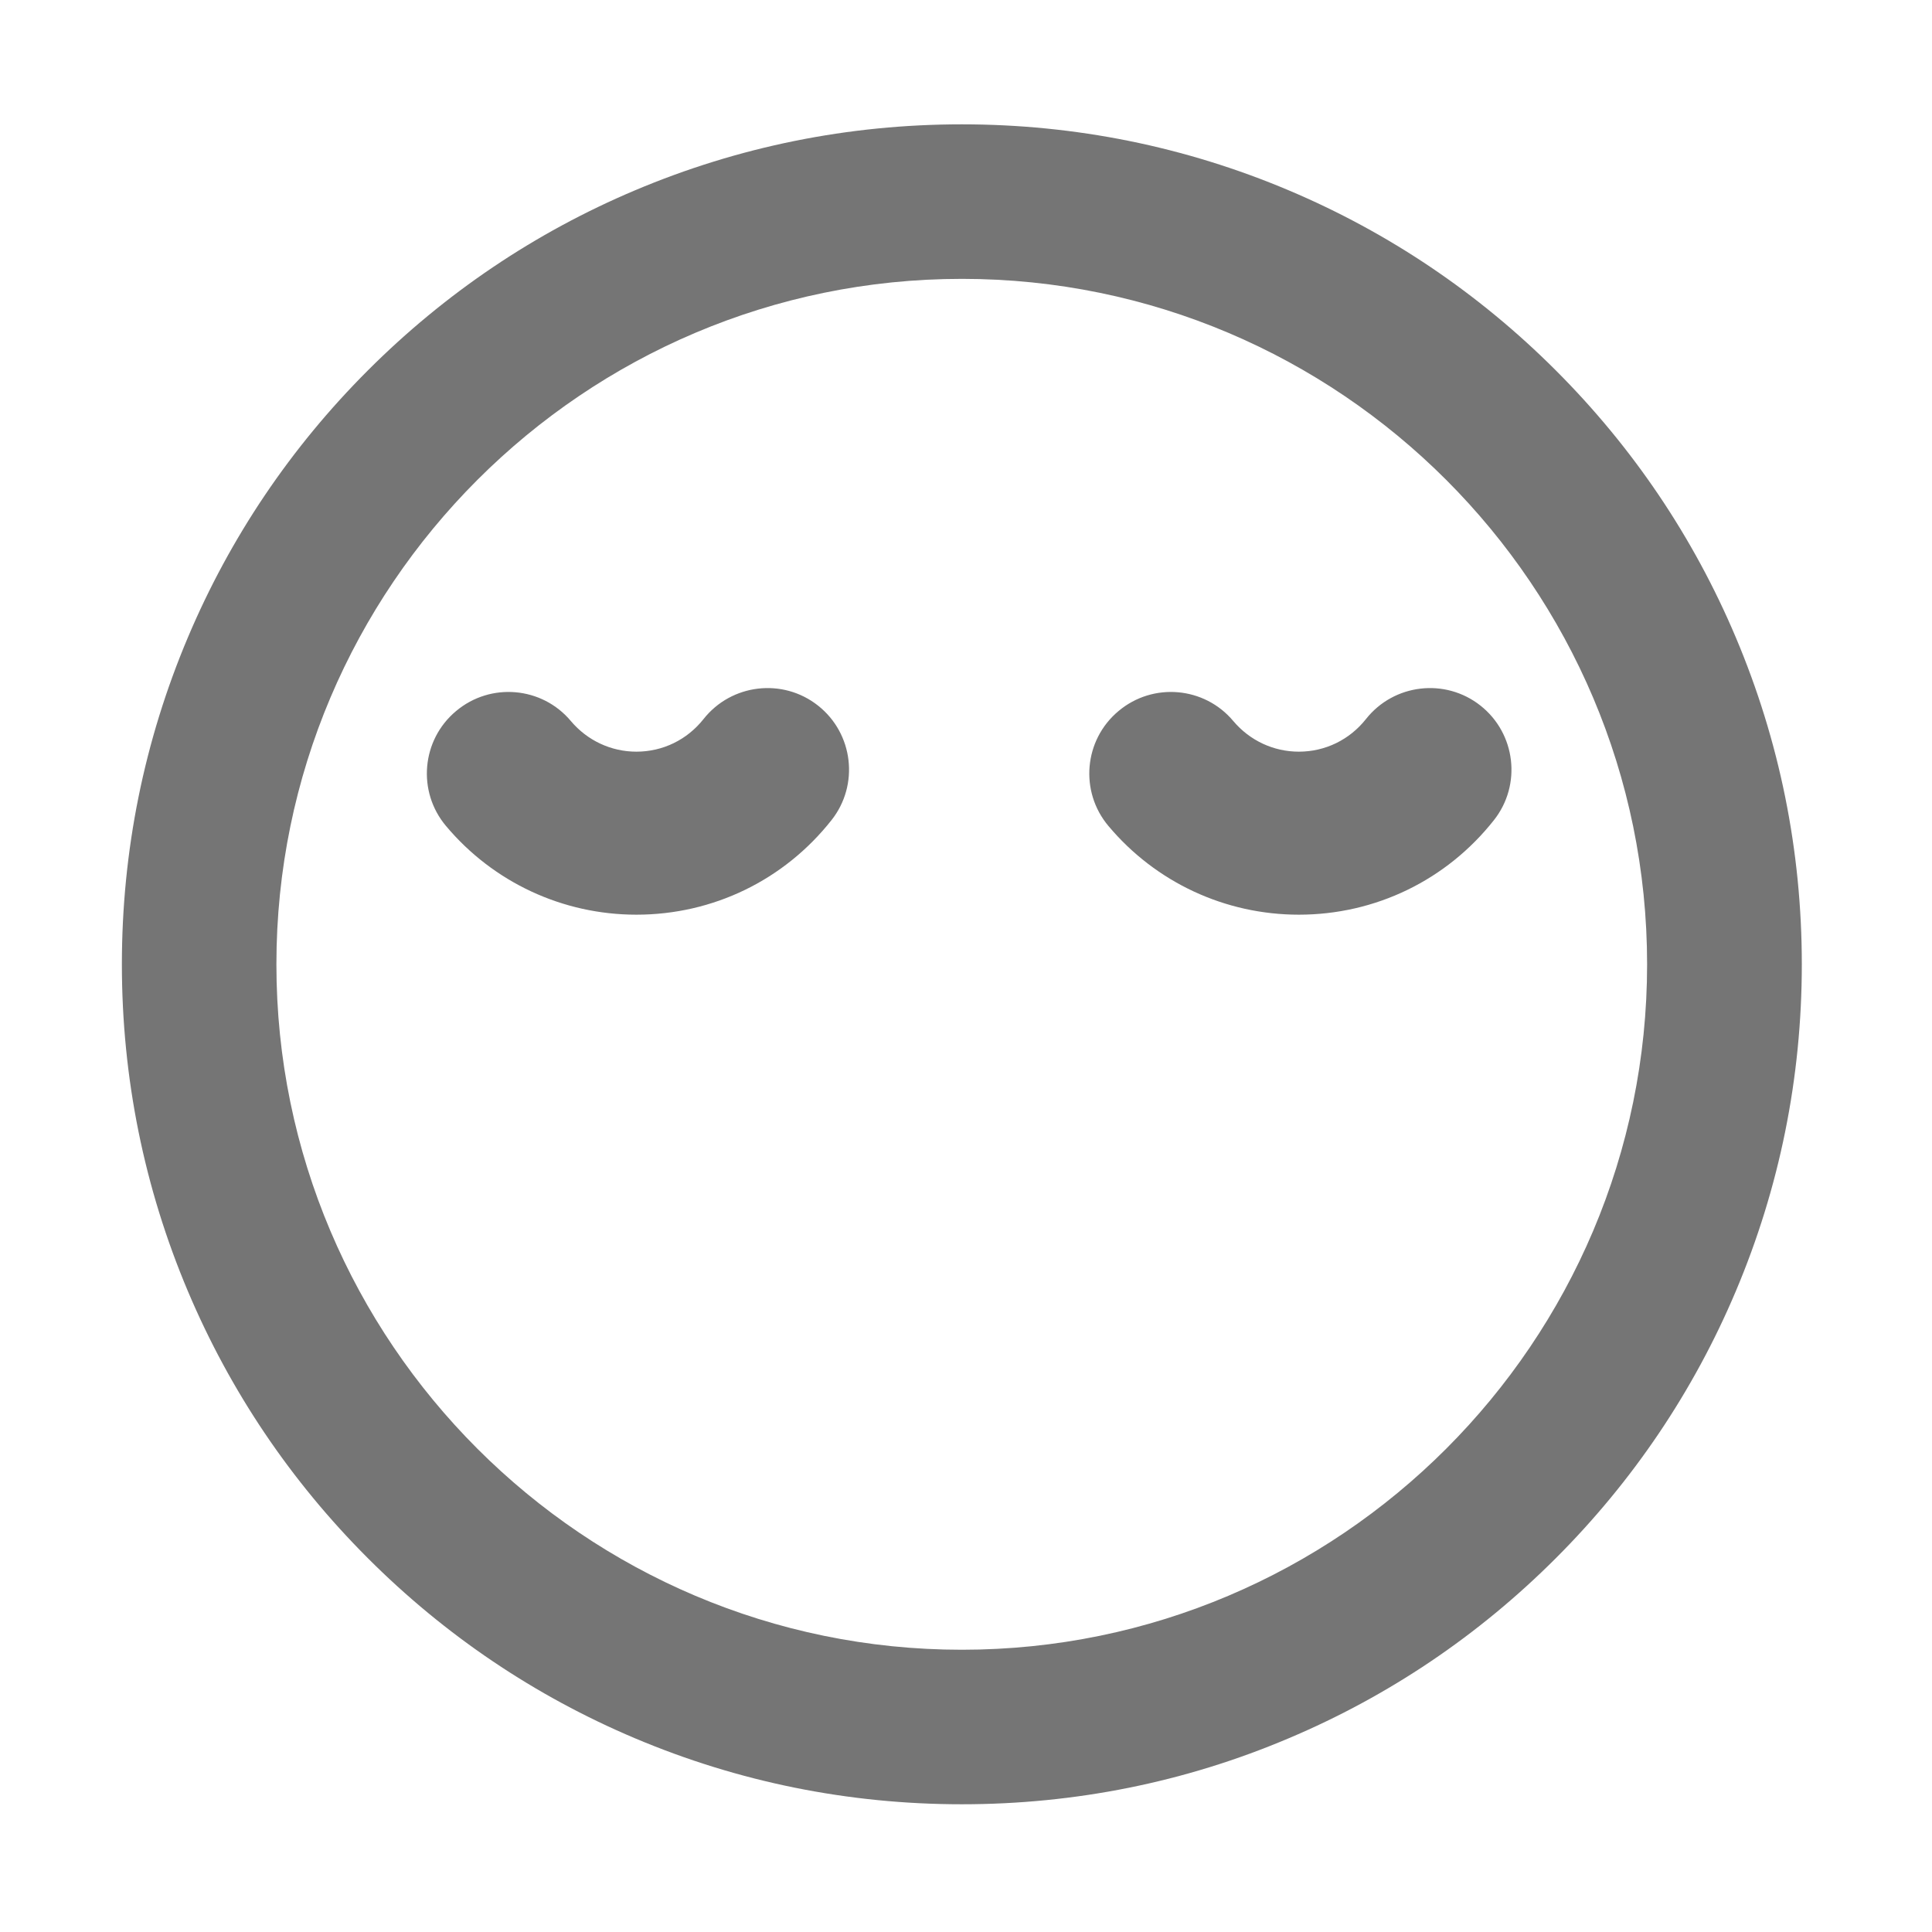 <?xml version="1.0" standalone="no"?><!DOCTYPE svg PUBLIC "-//W3C//DTD SVG 1.1//EN" "http://www.w3.org/Graphics/SVG/1.1/DTD/svg11.dtd">
<svg t="1702211522013" class="icon" viewBox="0 0 1024 1024" version="1.1" xmlns="http://www.w3.org/2000/svg" p-id="3004"
     width="64" height="64"><path d="M509.8 956.3c-60.1 0-118.4-11.8-173.3-35-53-22.4-100.6-54.5-141.5-95.4s-73-88.5-95.4-141.5c-23.2-54.9-35-113.2-35-173.3 0-60.1 11.8-118.4 35-173.3 22.4-53 54.5-100.6 95.4-141.5s88.5-73 141.5-95.4c54.9-23.2 113.2-35 173.3-35s118.4 11.8 173.3 35c53 22.4 100.6 54.5 141.5 95.4s73 88.5 95.4 141.5c23.2 54.9 35 113.2 35 173.3 0 60.1-11.8 118.4-35 173.3-22.4 53-54.5 100.6-95.4 141.5s-88.5 73-141.5 95.4c-54.9 23.3-113.3 35-173.3 35z m0-808.5c-200.3 0-363.3 163-363.3 363.3s163 363.3 363.3 363.3S873 711.4 873 511.1 710.1 147.8 509.8 147.8z" p-id="3005" fill="#757575"></path><path d="M337.3 484.8c-39 0-75.8-17.1-100.9-47-15.4-18.3-13-45.6 5.3-60.9 18.3-15.4 45.6-13 60.9 5.3 8.7 10.3 21.3 16.2 34.7 16.2 14 0 26.9-6.3 35.6-17.3 14.8-18.7 42-21.9 60.7-7.1 18.7 14.8 21.9 42 7.1 60.7-25.1 31.8-62.8 50.1-103.4 50.1zM688.4 484.8c-39 0-75.8-17.1-100.9-47-15.4-18.3-13-45.6 5.3-60.9 18.3-15.4 45.6-13 60.9 5.3 8.7 10.3 21.3 16.2 34.7 16.2 14 0 26.9-6.3 35.6-17.3 14.8-18.7 42-21.9 60.7-7.1 18.7 14.8 21.9 42 7.1 60.7-25.1 31.8-62.8 50.1-103.4 50.1z" p-id="3006" fill="#757575"></path></svg>